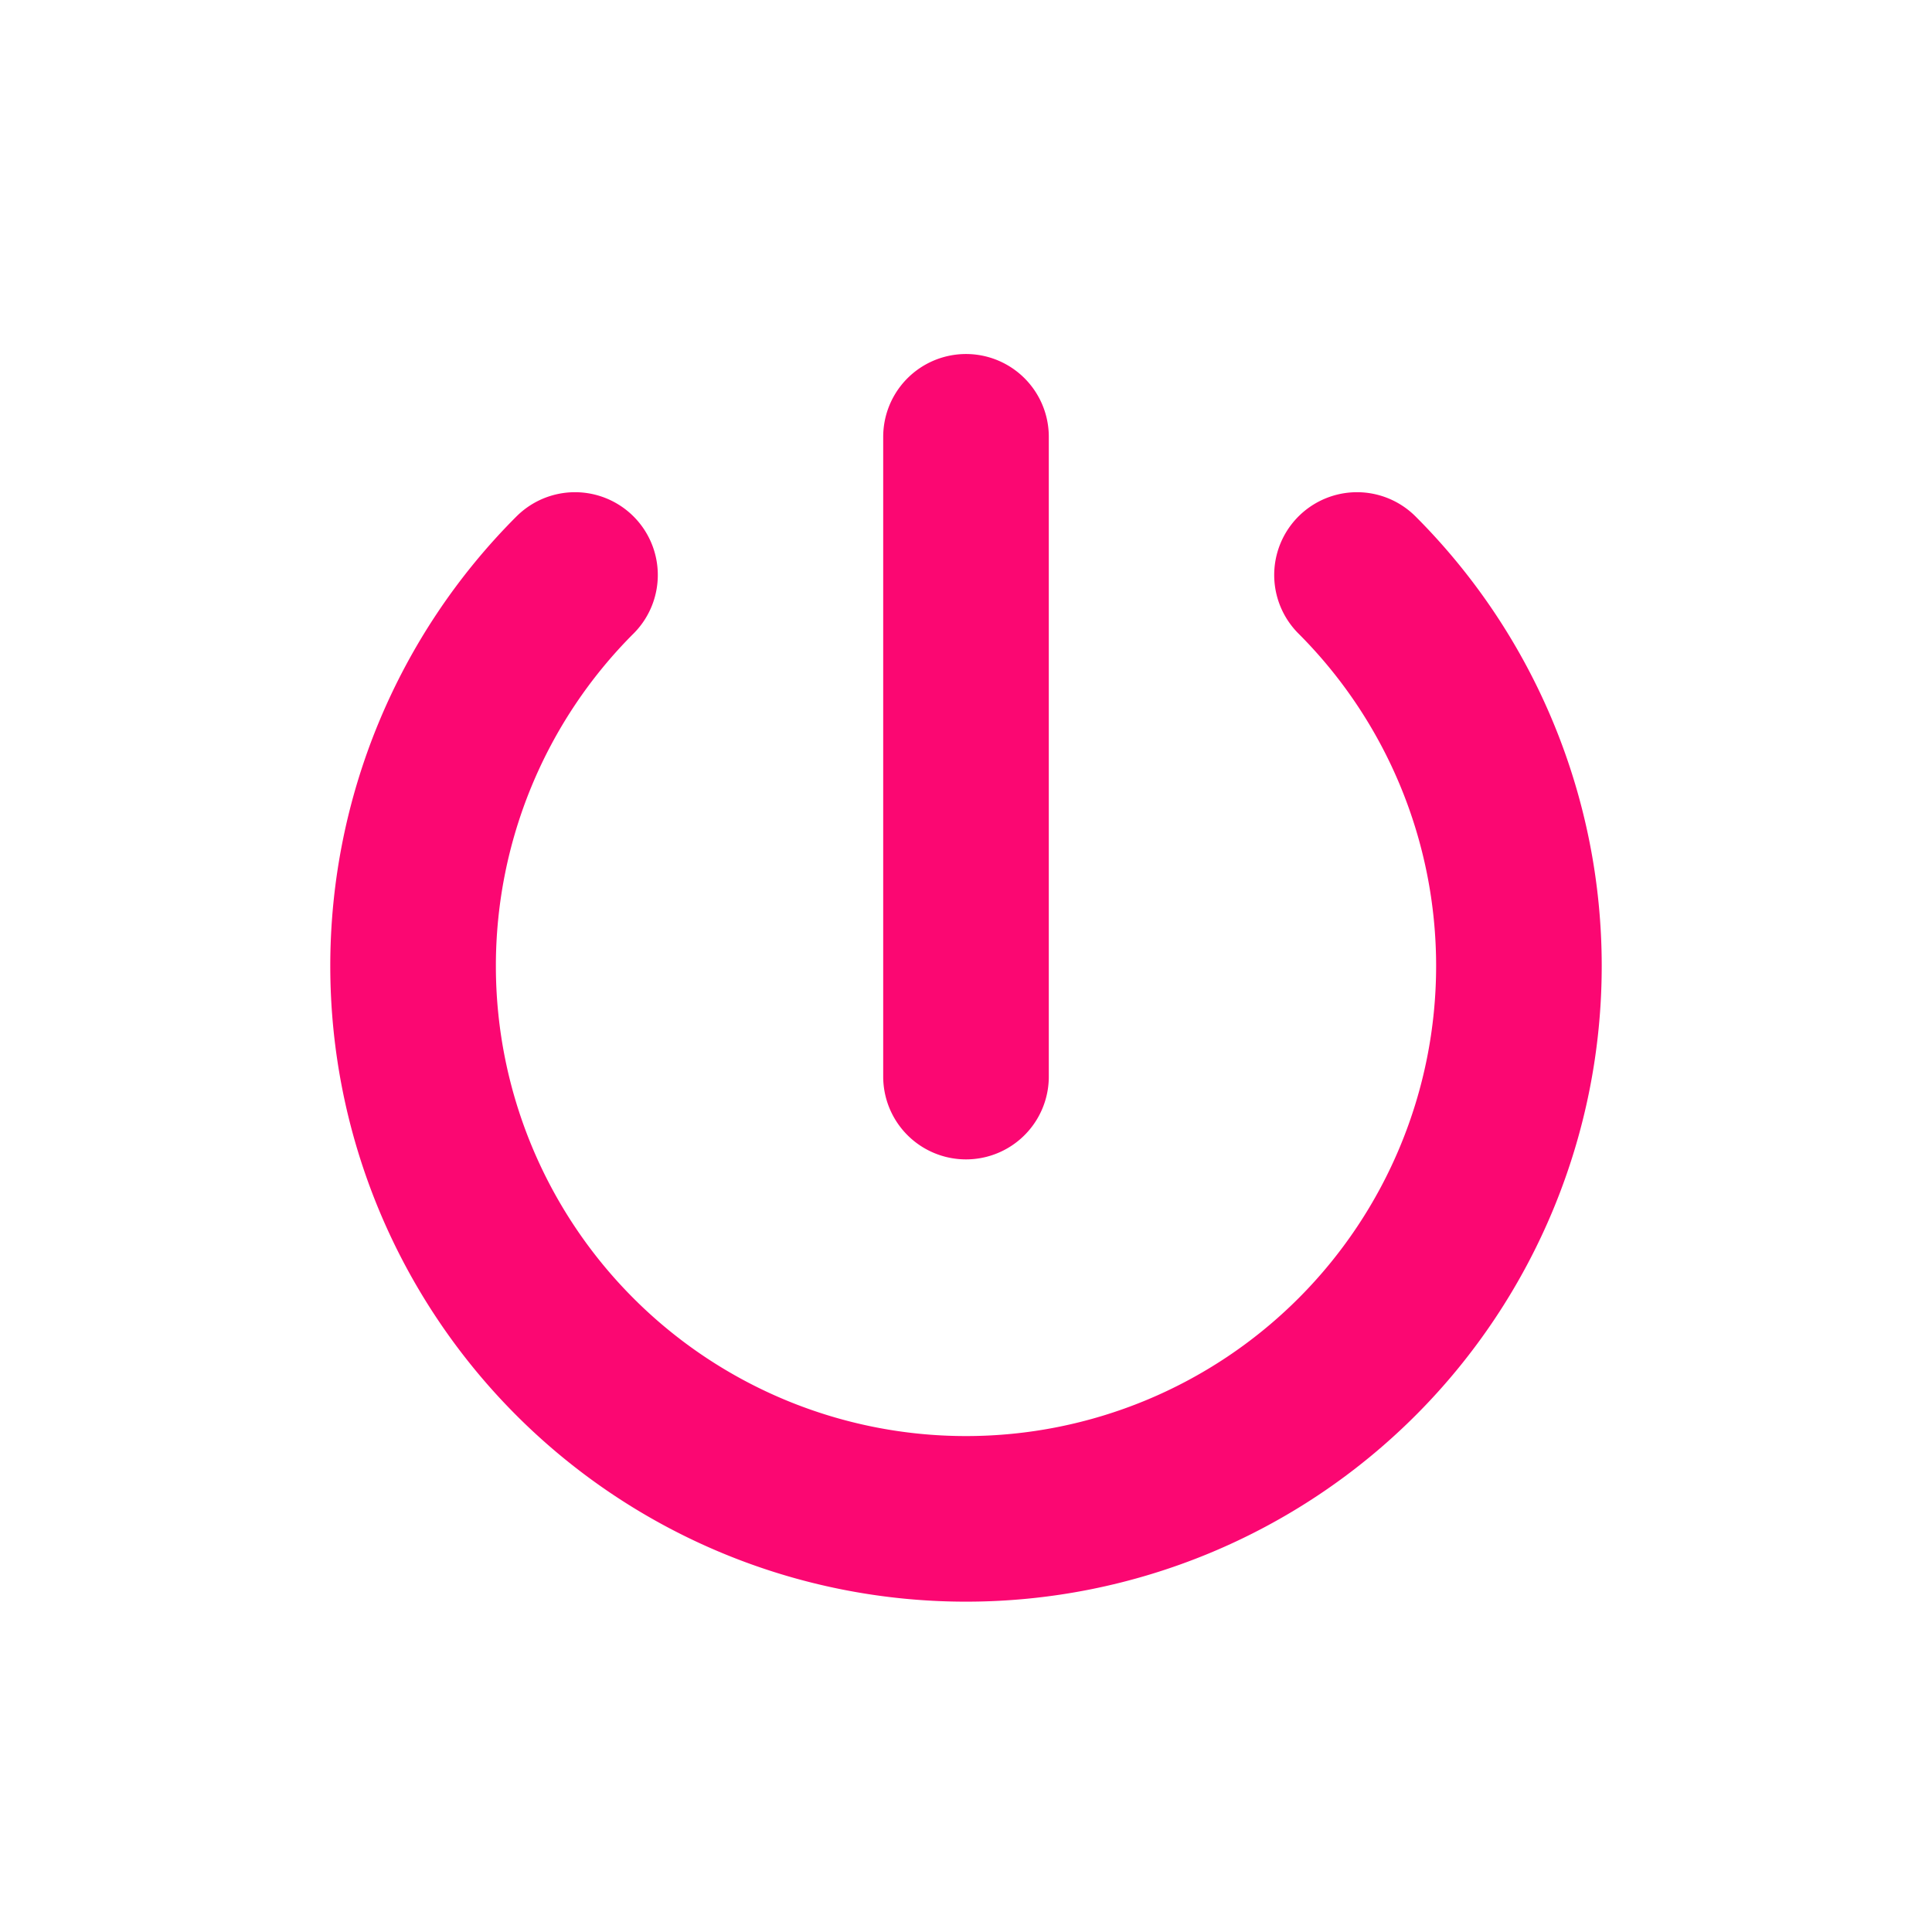 <svg width="21" height="21" viewBox="0 0 21 21" xmlns="http://www.w3.org/2000/svg">
    <g stroke="#FB0772" stroke-width="1.8" fill="none" fill-rule="evenodd" stroke-linecap="round">
        <path d="M6.25 6.25a6.01 6.01 0 1 0 8.5 0M10.5 11.702V4.748"/>
    </g>
</svg>

